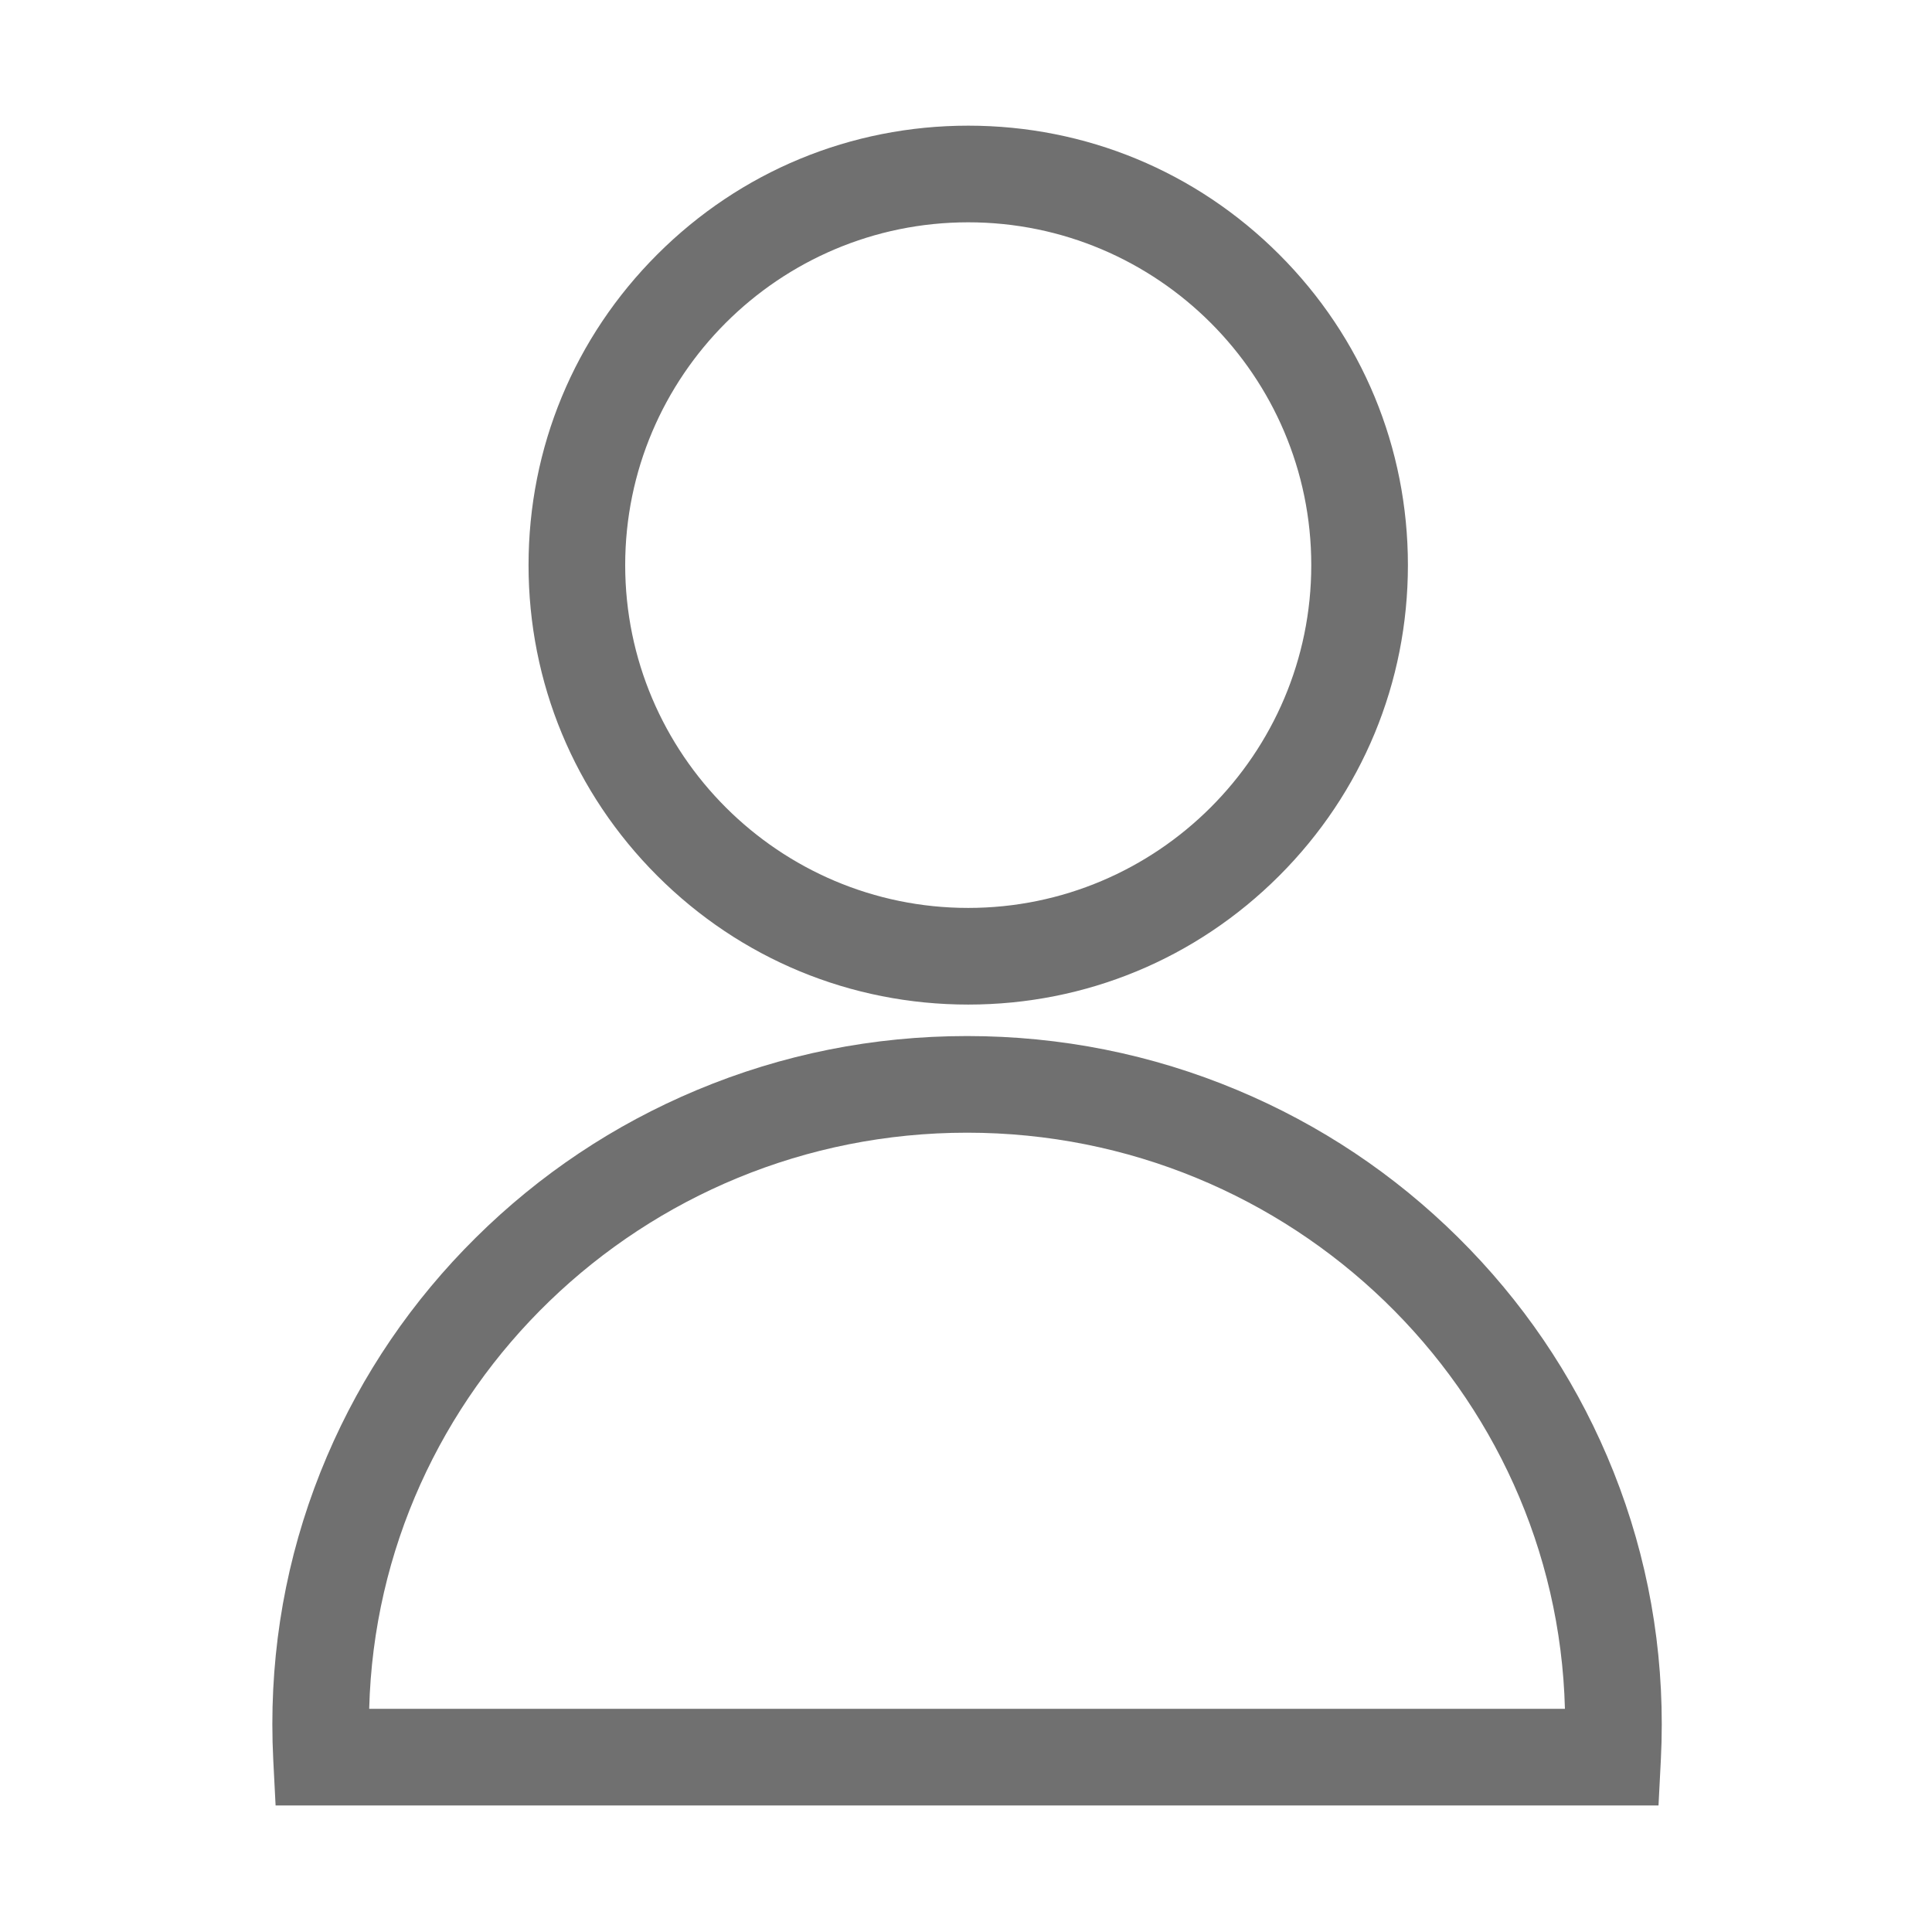 <svg t="1652266307926" class="icon" viewBox="0 0 1024 1024" version="1.1" xmlns="http://www.w3.org/2000/svg" p-id="3995" width="200" height="200"><path d="M513.183 532.443c-62.244 0-120.763-24.226-164.779-68.216-44.021-43.993-68.263-102.486-68.263-164.703 0-62.216 24.242-120.708 68.263-164.702 44.015-43.99 102.535-68.217 164.779-68.217 62.244 0 120.764 24.227 164.779 68.217 44.019 43.993 68.261 102.485 68.261 164.702 0 62.217-24.242 120.71-68.261 164.703C633.948 508.216 575.428 532.443 513.183 532.443zM513.183 117.829c-100.254 0-181.818 81.507-181.818 181.694 0 100.187 81.564 181.695 181.818 181.695 100.254 0 181.817-81.508 181.817-181.695C695 199.337 613.438 117.829 513.183 117.829z" p-id="3996" fill="#707070"></path><path d="M879.044 956.941 146.07 956.941l-1.243-24.304c-0.317-6.202-0.478-12.514-0.478-18.762 0-49.263 9.751-97.063 28.983-142.072 18.563-43.444 45.128-82.451 78.956-115.938 33.811-33.468 73.184-59.746 117.026-78.101 45.387-19.003 93.581-28.637 143.245-28.637 49.665 0 97.862 9.634 143.248 28.637 43.843 18.356 83.215 44.633 117.026 78.101 33.828 33.487 60.393 72.493 78.955 115.938 19.231 45.009 28.982 92.809 28.982 142.072 0 6.246-0.162 12.56-0.481 18.768L879.044 956.941zM195.678 905.717l633.765 0c-4.381-169.13-144.847-305.367-316.883-305.367C340.525 600.35 200.059 736.587 195.678 905.717z" p-id="3997" fill="#707070"></path></svg>
